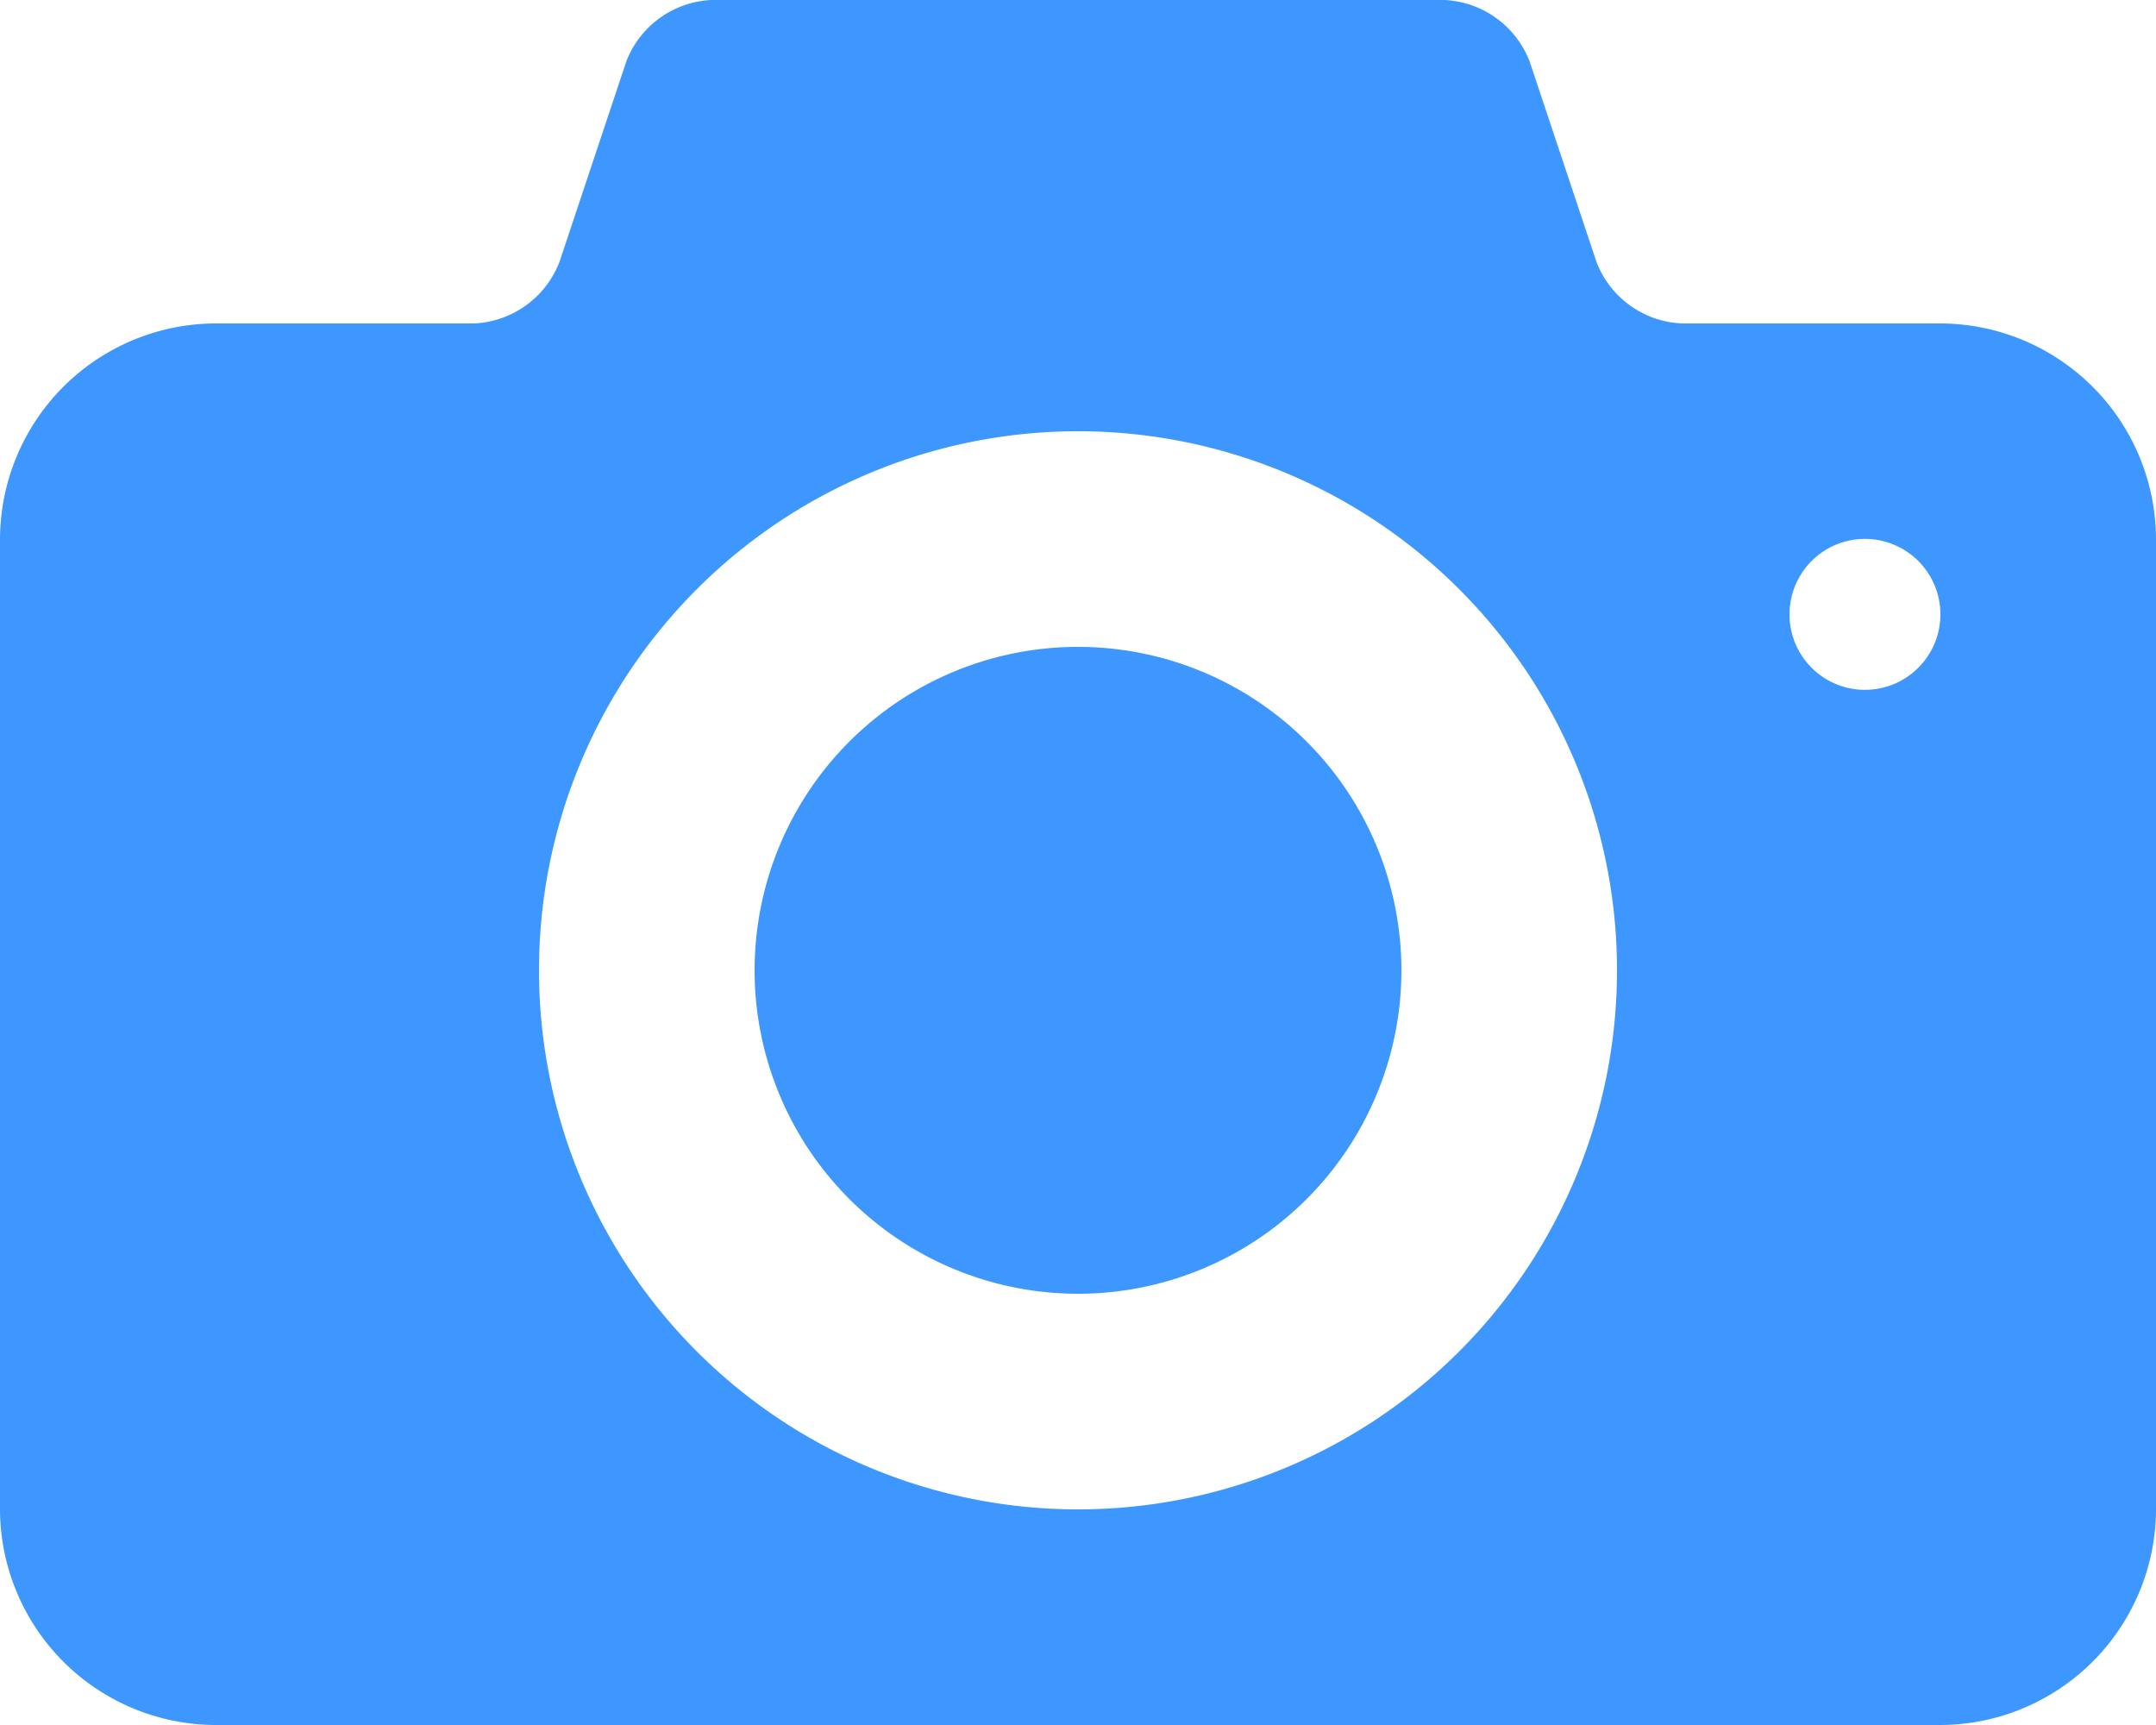 <svg xmlns="http://www.w3.org/2000/svg" xmlns:xlink="http://www.w3.org/1999/xlink" width="26" height="20.8" viewBox="0 0 26 20.8"><defs><style>.a{fill:none;}.b{clip-path:url(#a);}.c{fill:#3d97ff;}</style><clipPath id="a"><rect class="a" width="26" height="20.8"/></clipPath></defs><g class="b"><path class="c" d="M13,17.8a3.9,3.9,0,1,0,3.9,3.9A3.9,3.9,0,0,0,13,17.8Zm10.4-3.9H20.28a1.158,1.158,0,0,1-1.027-.74l-.807-2.42A1.159,1.159,0,0,0,17.42,10H8.58a1.158,1.158,0,0,0-1.027.74l-.807,2.42a1.159,1.159,0,0,1-1.027.74H2.6A2.608,2.608,0,0,0,0,16.5V28.2a2.608,2.608,0,0,0,2.6,2.6H23.4A2.608,2.608,0,0,0,26,28.2V16.5A2.608,2.608,0,0,0,23.4,13.9ZM13,28.2a6.5,6.5,0,1,1,6.5-6.5A6.5,6.5,0,0,1,13,28.2Zm9.49-9.882a.91.91,0,1,1,.91-.91A.91.91,0,0,1,22.49,18.318Z" transform="translate(0 -10)"/></g></svg>